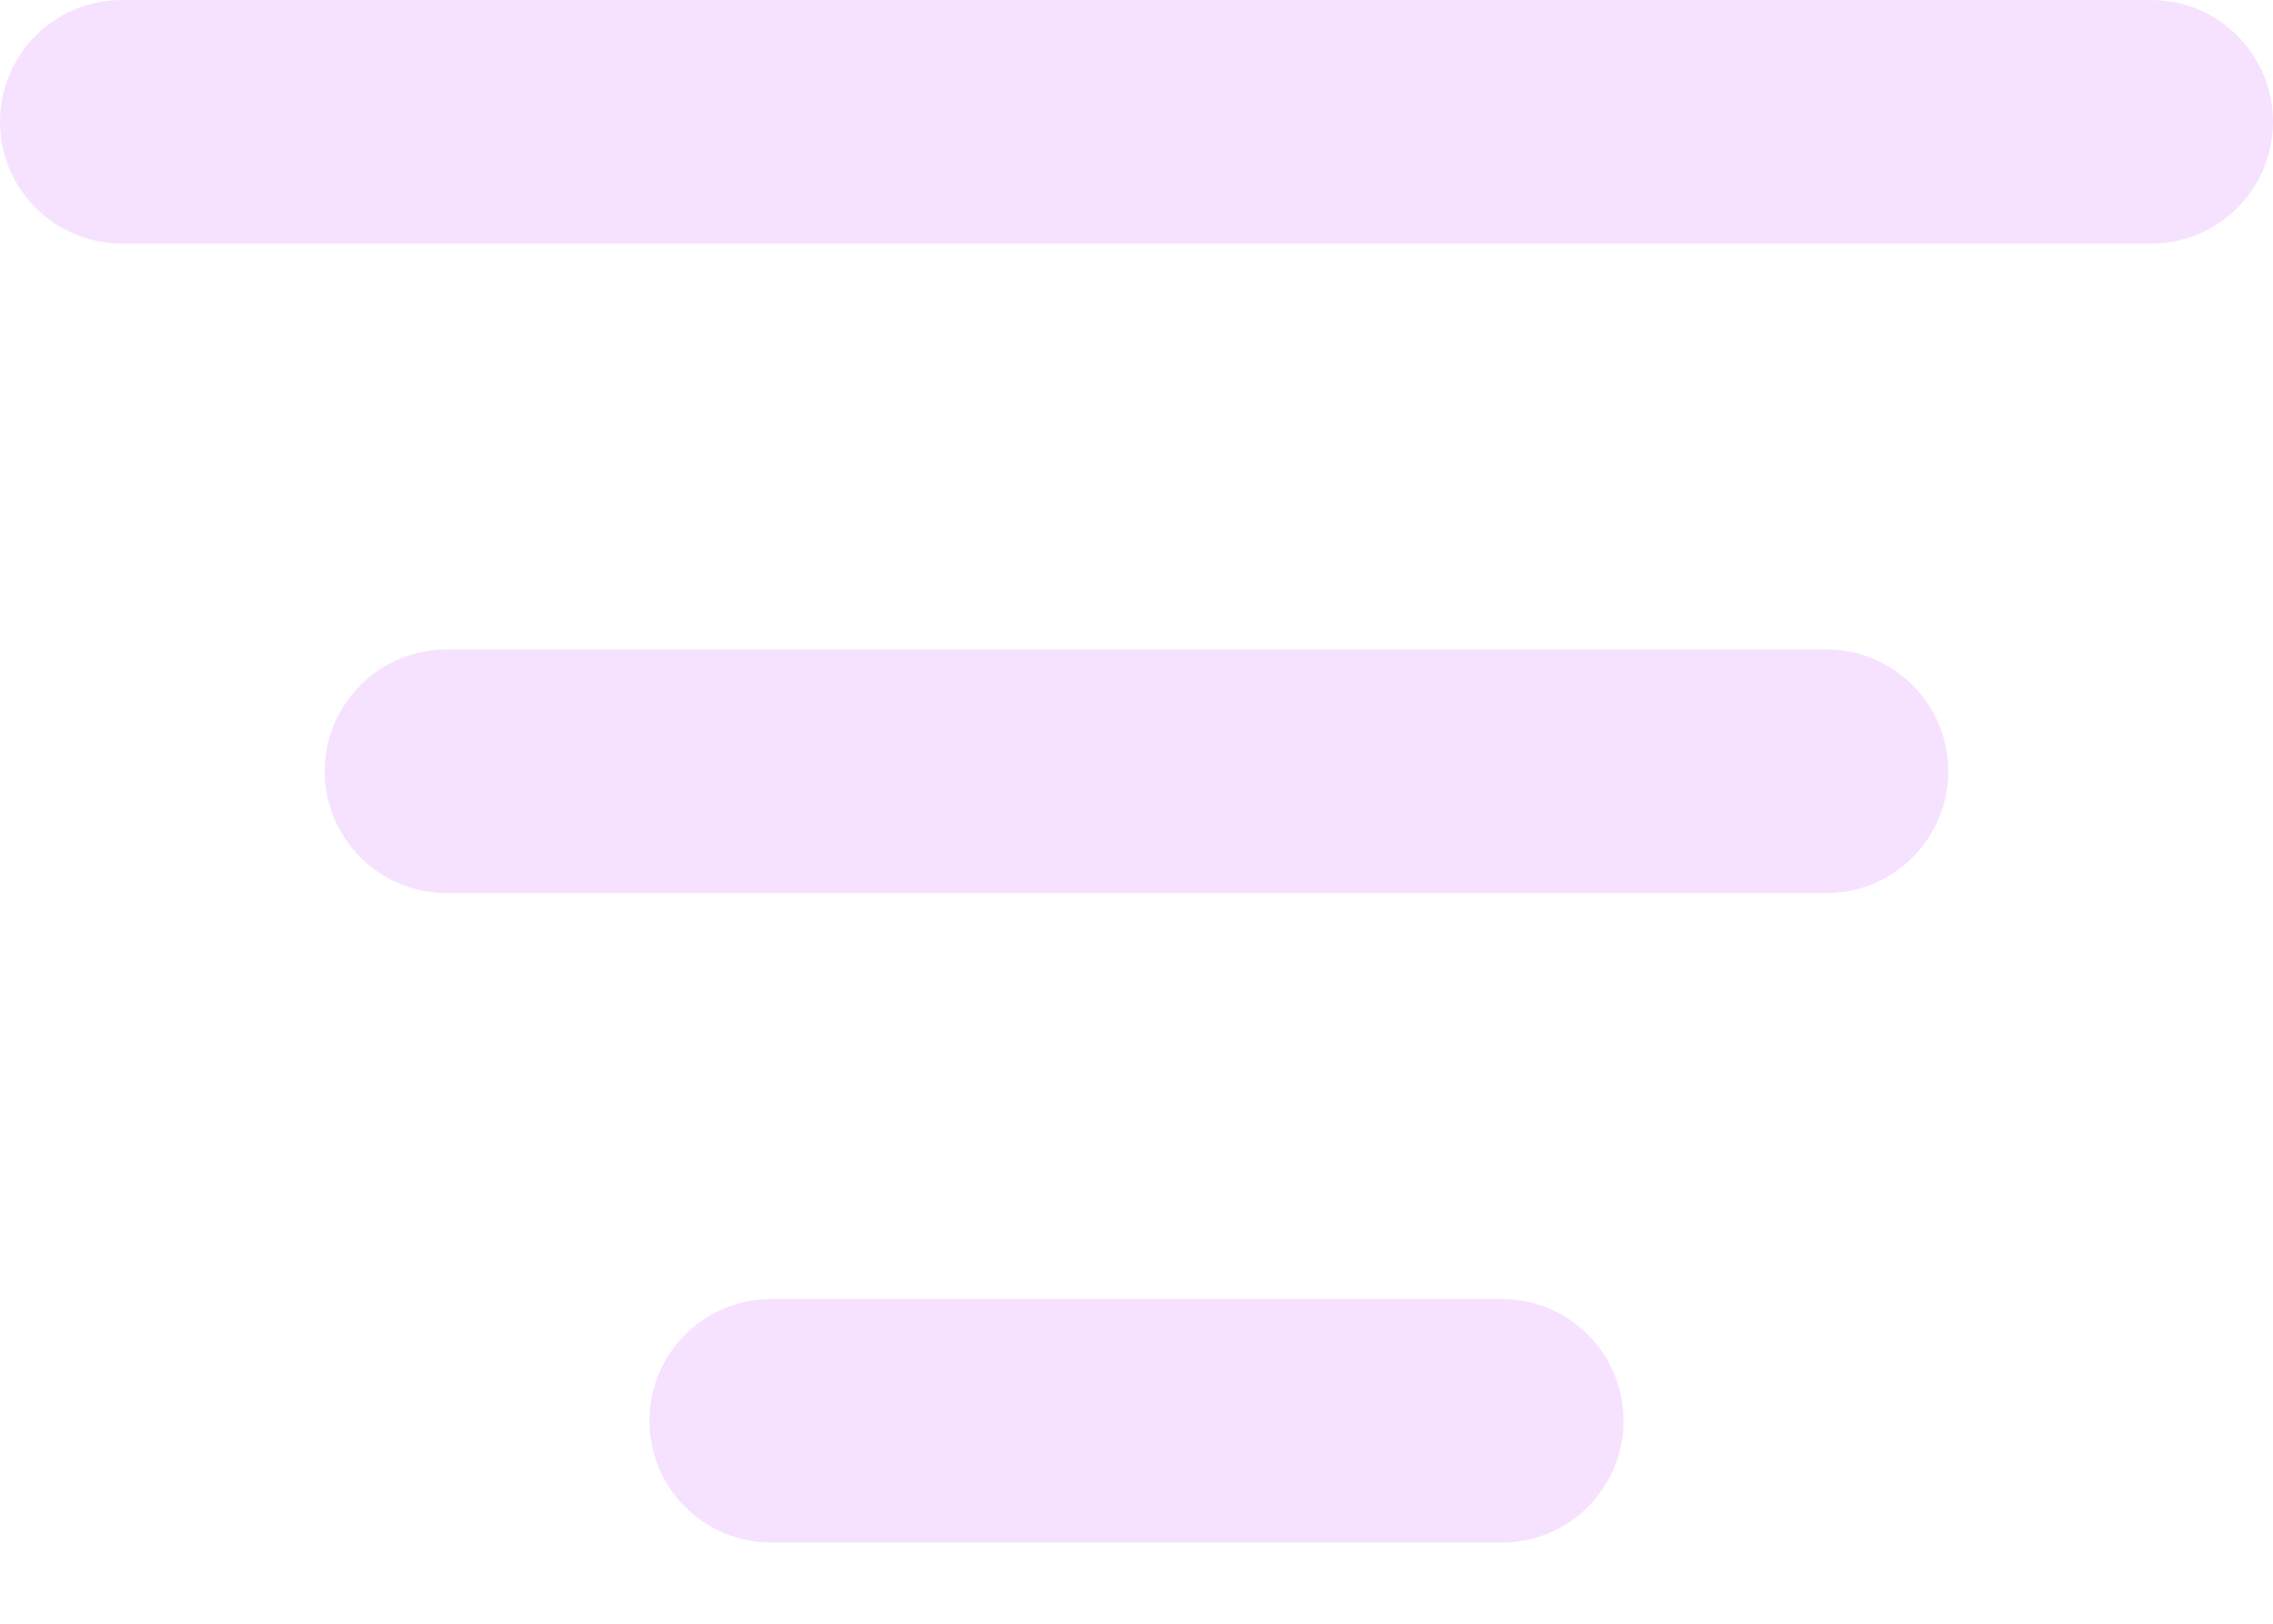 <svg preserveAspectRatio="none" width="100%" height="100%" overflow="visible" style="display: block;" viewBox="0 0 14 10" fill="none" xmlns="http://www.w3.org/2000/svg">
<path id="Union" d="M9.25 8C9.664 8 10 8.336 10 8.75C10 9.164 9.664 9.5 9.25 9.5H4.75C4.336 9.5 4 9.164 4 8.75C4 8.336 4.336 8 4.75 8H9.25ZM11.25 4C11.664 4 12 4.336 12 4.75C12 5.164 11.664 5.5 11.25 5.5H2.75C2.336 5.5 2 5.164 2 4.75C2 4.336 2.336 4 2.75 4H11.25ZM13.25 0C13.664 0 14 0.336 14 0.75C14 1.164 13.664 1.5 13.25 1.5H0.75C0.336 1.5 0 1.164 0 0.75C0 0.336 0.336 0 0.75 0H13.25Z" fill="#F4DAFF" fill-opacity="0.8"/>
</svg>
